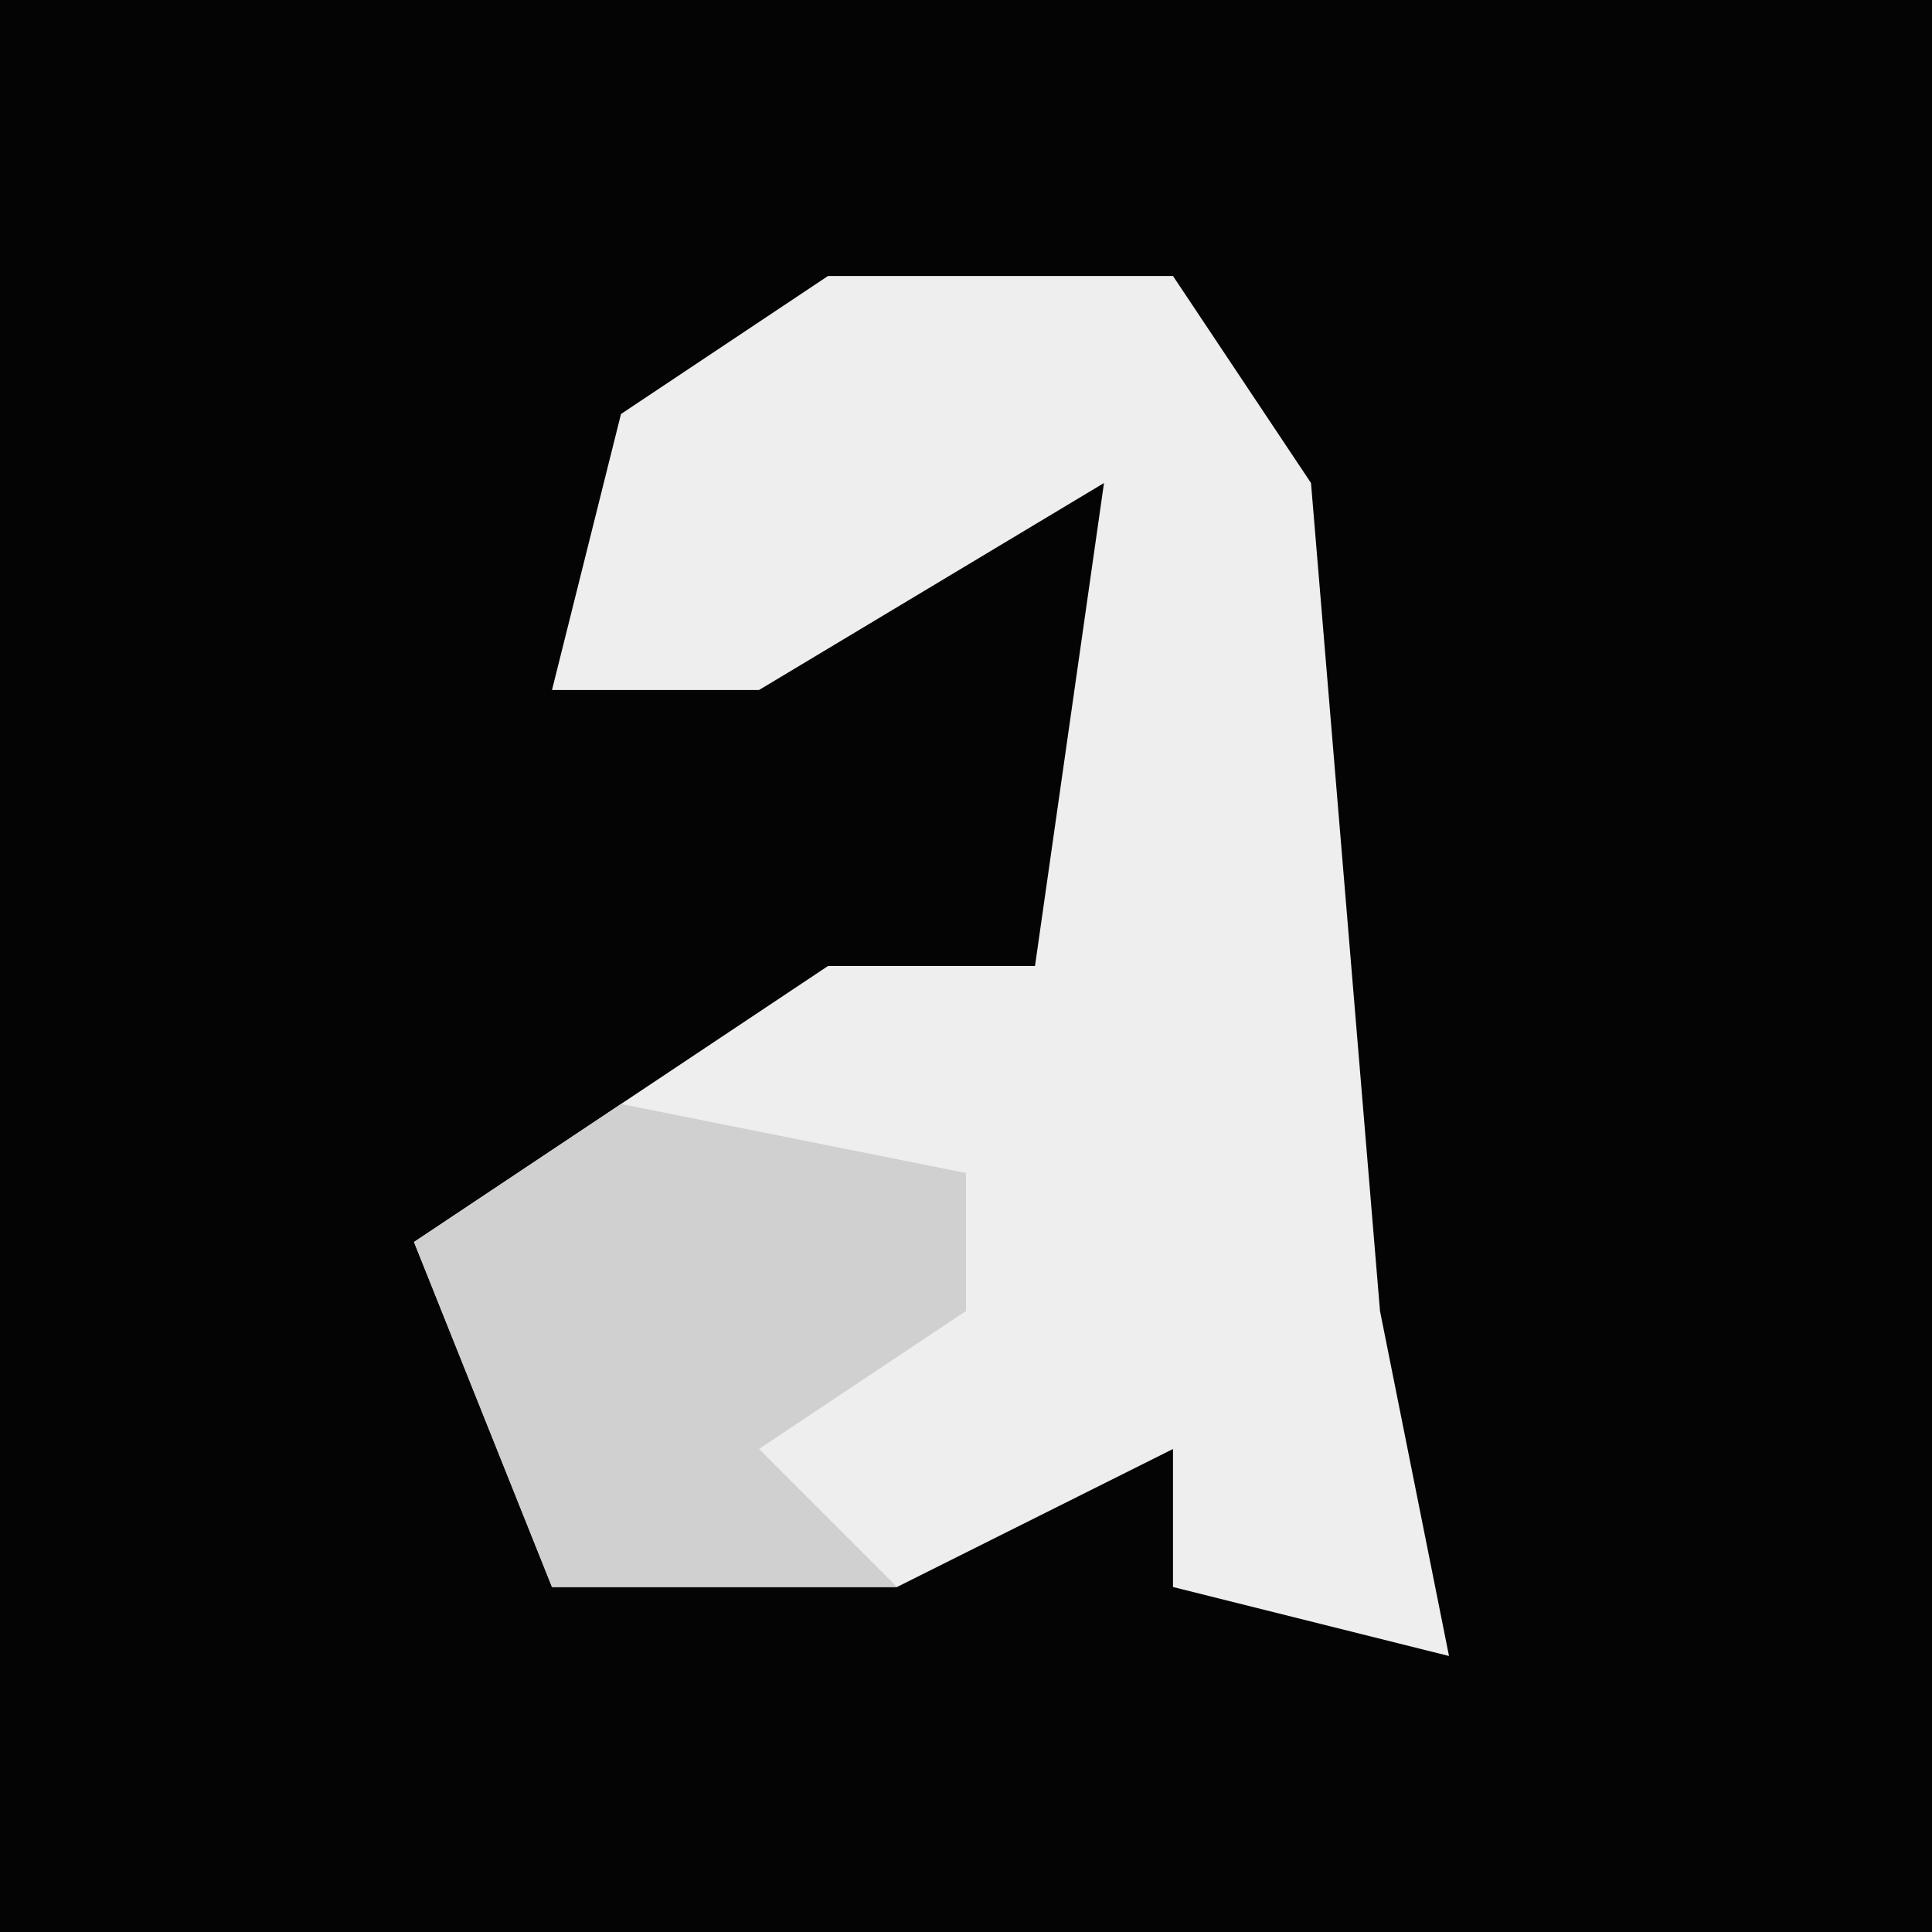 <?xml version="1.0" encoding="UTF-8"?>
<svg version="1.1" xmlns="http://www.w3.org/2000/svg" width="28" height="28">
<path d="M0,0 L28,0 L28,28 L0,28 Z " fill="#040404" transform="translate(0,0)"/>
<path d="M0,0 L5,0 L7,3 L8,15 L9,20 L5,19 L5,17 L1,19 L-4,19 L-6,14 L0,10 L3,10 L4,3 L-1,6 L-4,6 L-3,2 Z " fill="#EEEEEE" transform="translate(12,4)"/>
<path d="M0,0 L5,1 L5,3 L2,5 L4,7 L-1,7 L-3,2 Z " fill="#D0D0D0" transform="translate(9,16)"/>
</svg>
